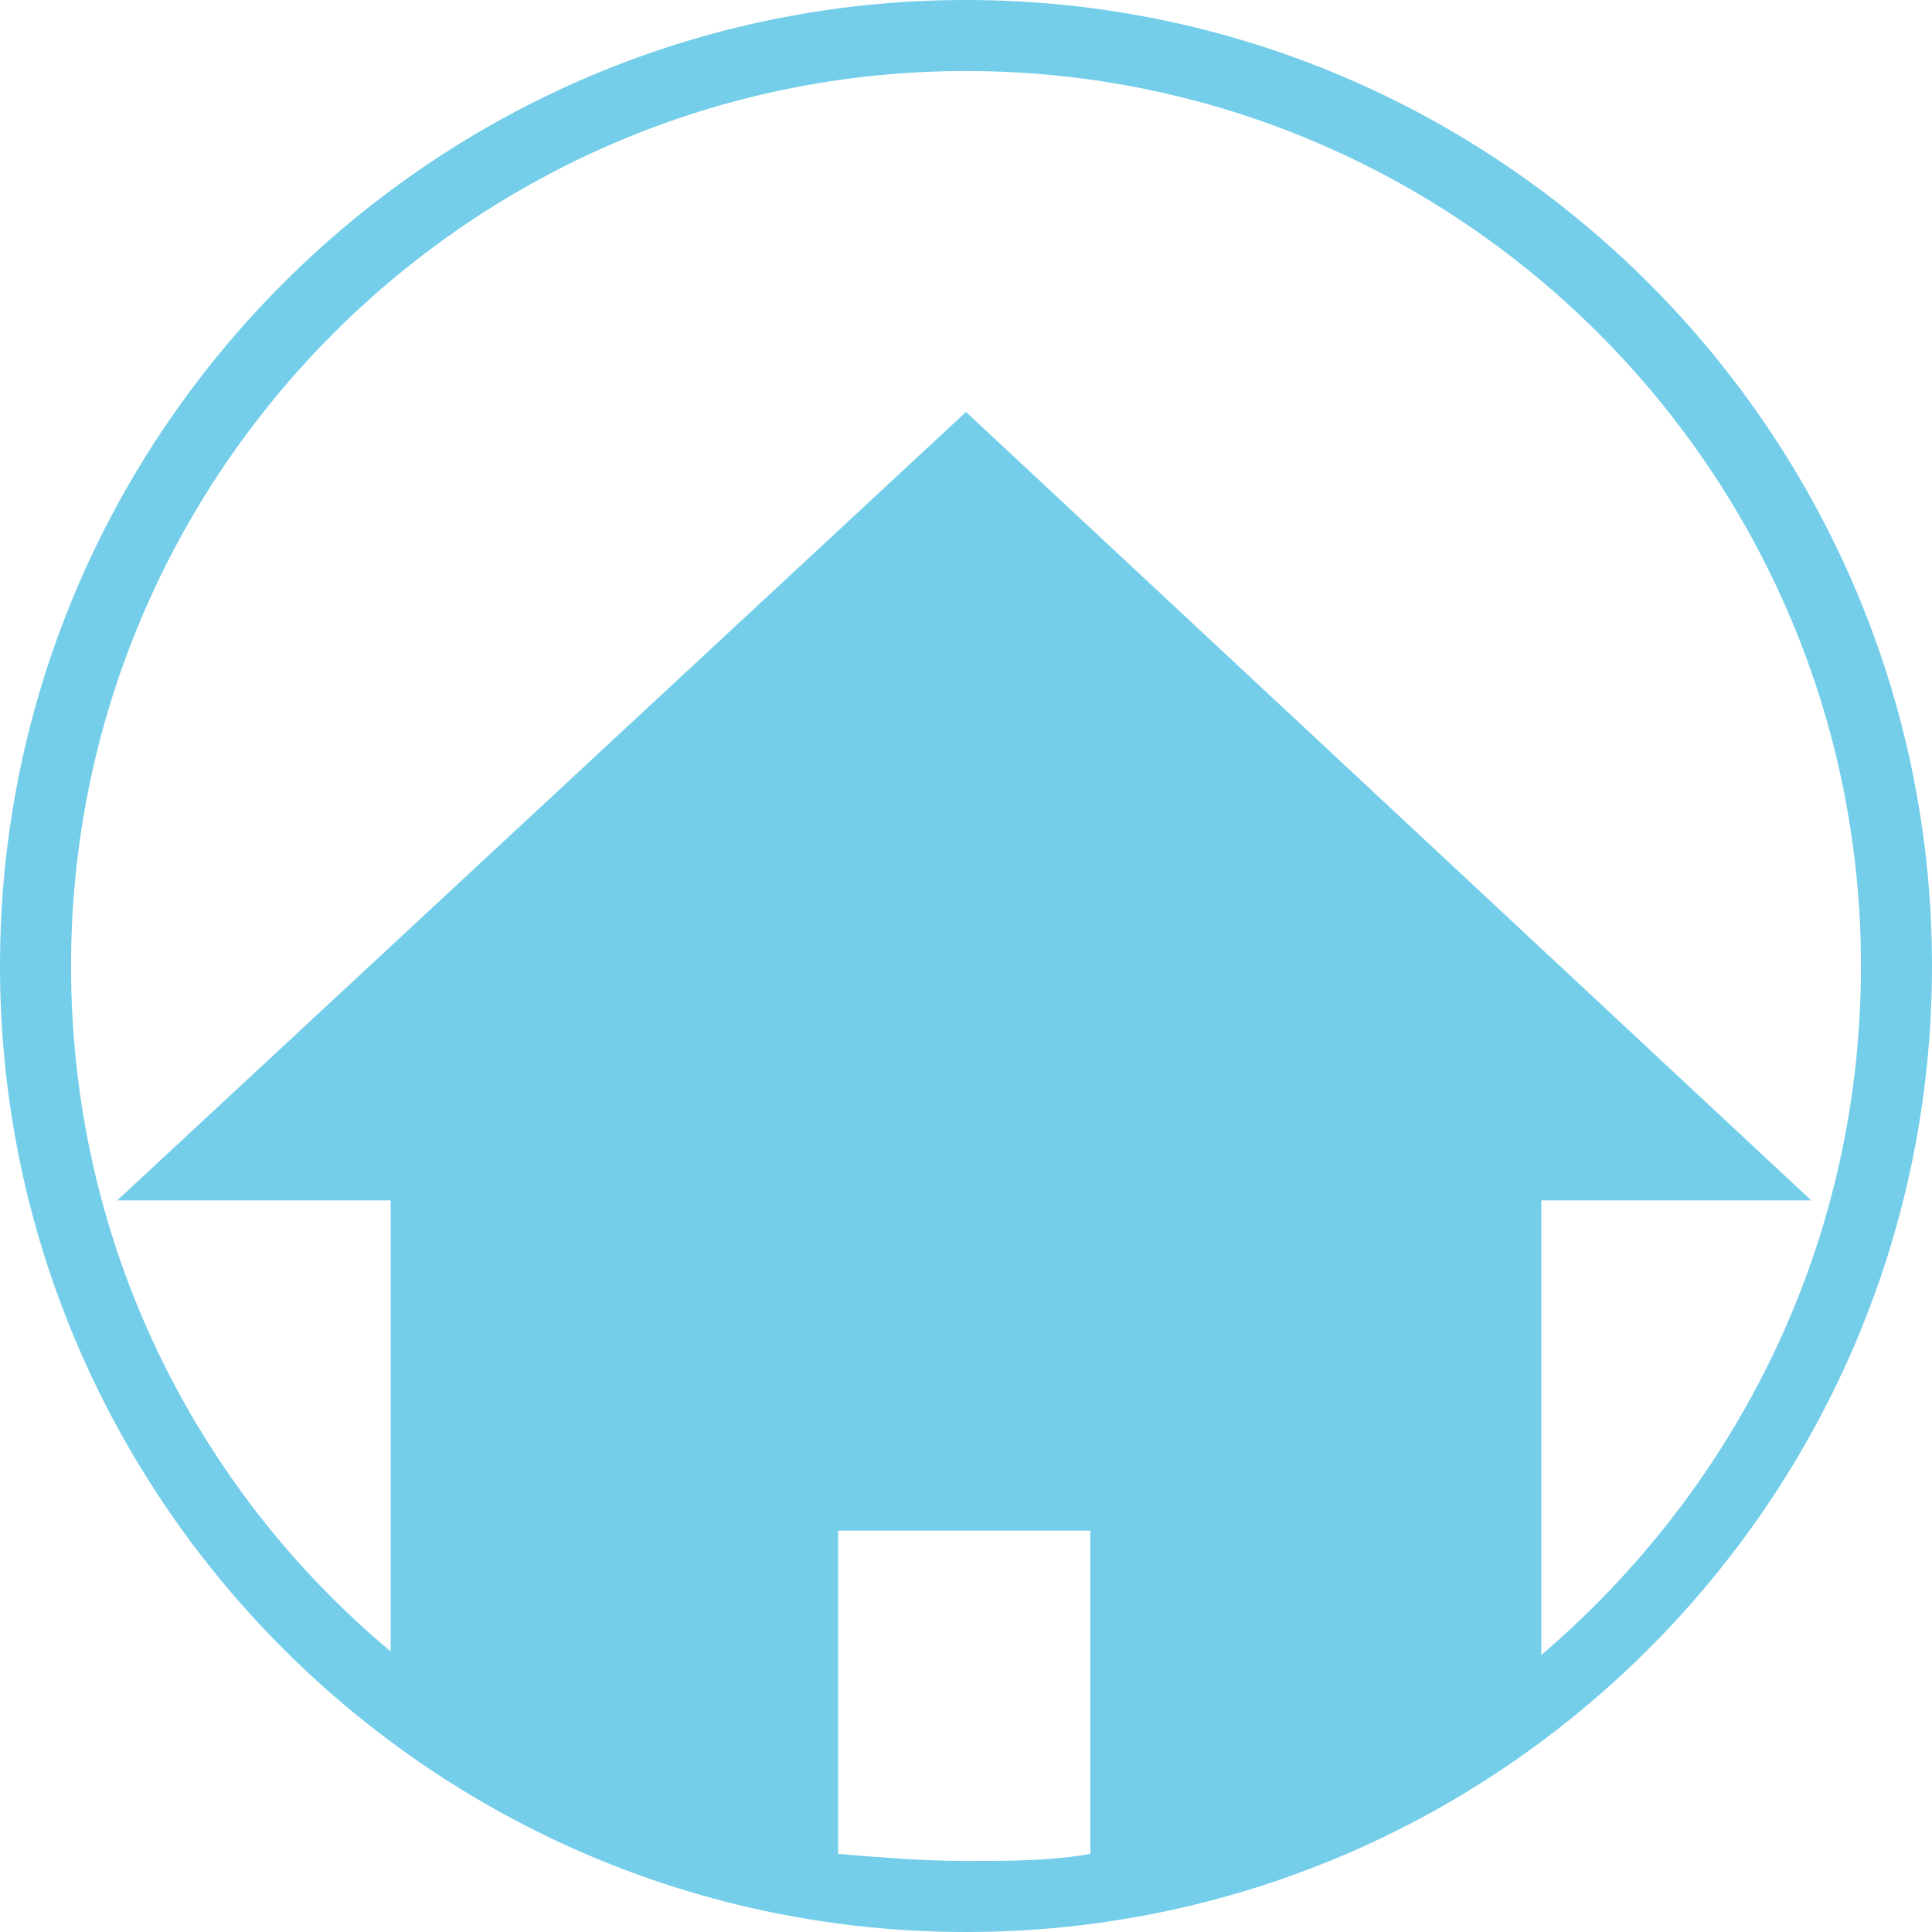 <?xml version="1.0" encoding="utf-8"?>
<!-- Generator: Adobe Illustrator 22.0.1, SVG Export Plug-In . SVG Version: 6.00 Build 0)  -->
<svg version="1.1" id="Layer_1" xmlns="http://www.w3.org/2000/svg" xmlns:xlink="http://www.w3.org/1999/xlink" x="0px" y="0px"
	 viewBox="0 0 54.4 54.4" style="enable-background:new 0 0 54.4 54.4;" xml:space="preserve">
<style type="text/css">
	.st0{fill:#74CEE9;}
</style>
<path class="st0" d="M27.2,0C12.2,0,0,12.2,0,27.2s12.2,27.2,27.2,27.2s27.2-12.2,27.2-27.2S42.2,0,27.2,0z M23.6,52.2v-9.1h7.1v9.1
	c-1.1,0.2-2.3,0.2-3.5,0.2C26,52.4,24.8,52.3,23.6,52.2z M43.4,46.6V33.8H51L27.2,11.6L3.3,33.8H11v12.7c-5.5-4.6-9-11.5-9-19.3
	C2,13.3,13.3,2,27.2,2s25.2,11.3,25.2,25.2C52.4,35,48.9,41.9,43.4,46.6z"/>
</svg>
